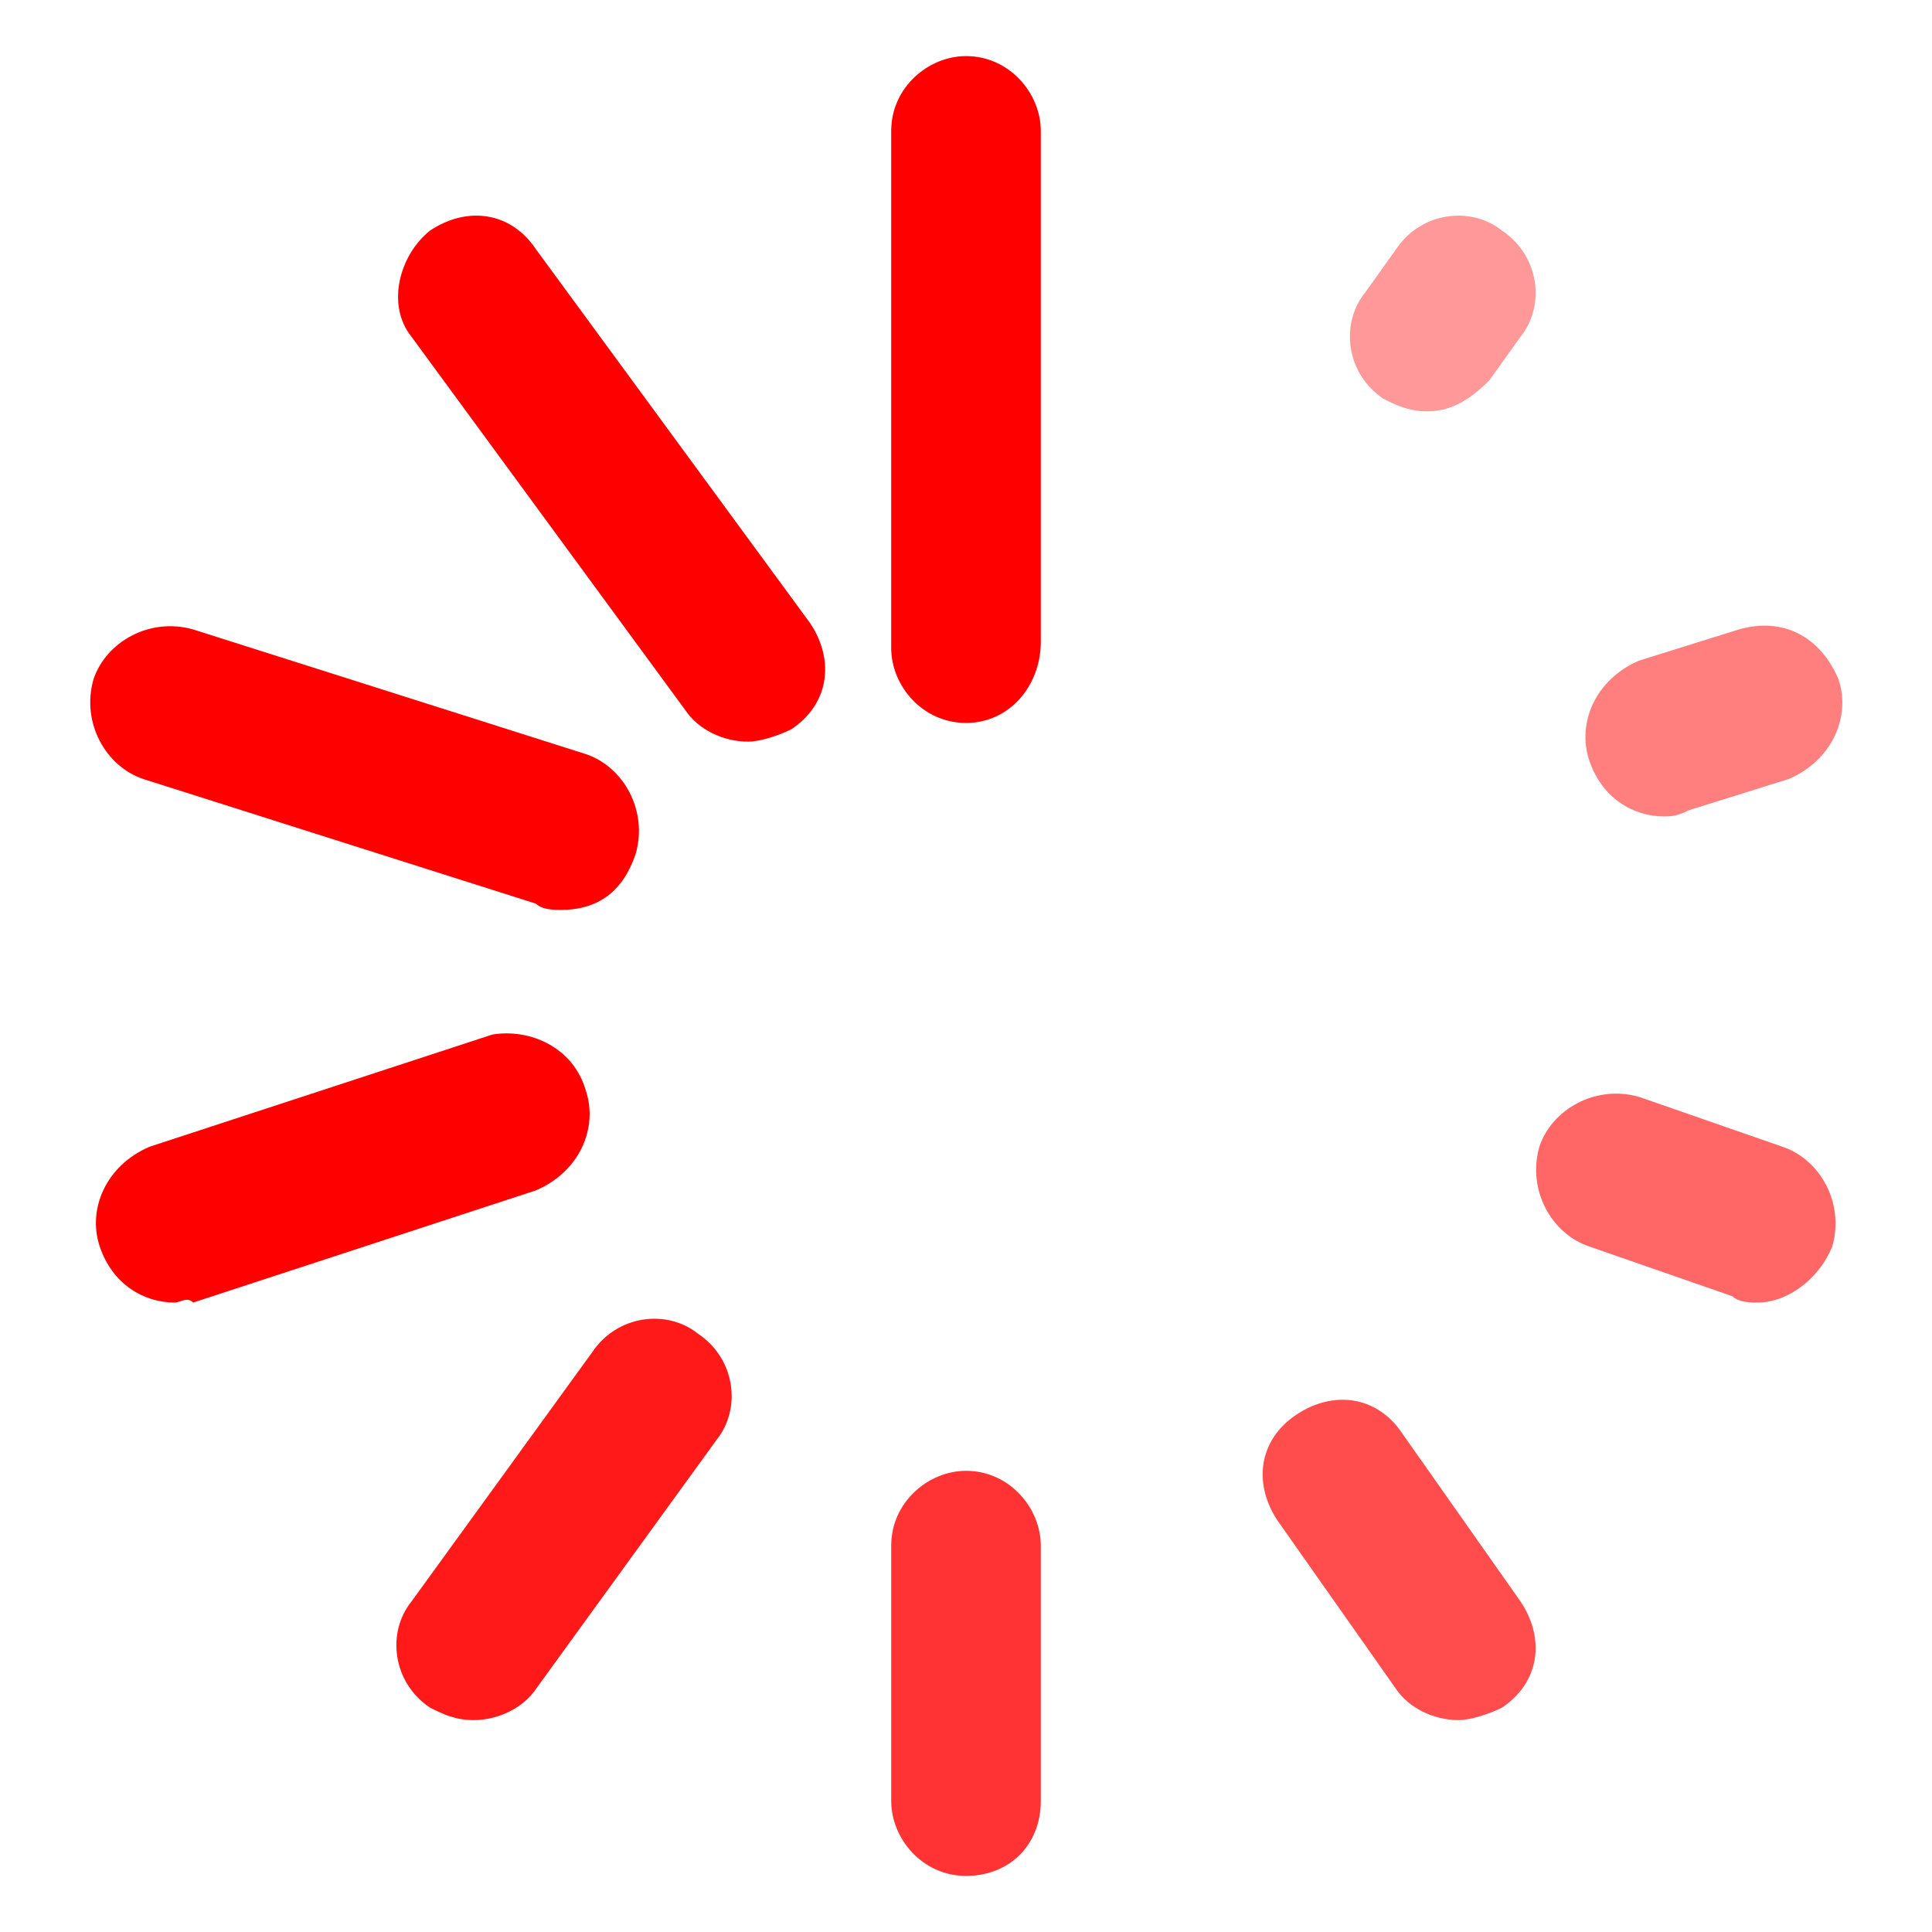 <svg width="31" height="31" viewBox="0 0 31 31" fill="none" xmlns="http://www.w3.org/2000/svg">
<g clip-path="url(#clip0_1_54)">
<path opacity="0.8" d="M15.5 30.1C14.8 30.1 14.3 29.5 14.3 28.9V24.8C14.3 24.1 14.9 23.6 15.5 23.6C16.2 23.6 16.7 24.2 16.7 24.8V28.9C16.7 29.6 16.2 30.1 15.5 30.1Z" fill="#FF0000"/>
<path opacity="0.9" d="M7.6 27.6C7.3 27.6 7.1 27.5 6.9 27.4C6.3 27 6.2 26.2 6.6 25.7L9.5 21.7C9.9 21.1 10.7 21 11.2 21.4C11.8 21.8 11.9 22.6 11.5 23.1L8.6 27.1C8.4 27.4 8 27.6 7.6 27.6Z" fill="#FF0000"/>
<path opacity="0.7" d="M23.4 27.6C23 27.6 22.6 27.4 22.4 27.1L20.5 24.4C20.1 23.8 20.2 23.1 20.8 22.7C21.4 22.3 22.1 22.4 22.5 23L24.4 25.7C24.8 26.3 24.7 27 24.1 27.4C23.9 27.5 23.6 27.6 23.4 27.6Z" fill="#FF0000"/>
<path d="M2.8 20.9C2.3 20.9 1.8 20.6 1.6 20C1.4 19.4 1.7 18.7 2.4 18.4L7.9 16.6C8.5 16.5 9.2 16.8 9.4 17.5C9.6 18.1 9.3 18.8 8.6 19.1L3.1 20.9C3 20.8 2.9 20.9 2.8 20.9Z" fill="#FF0000"/>
<path opacity="0.6" d="M28.2 20.9C28.1 20.9 27.9 20.9 27.8 20.8L25.5 20C24.9 19.8 24.5 19.1 24.7 18.4C24.9 17.8 25.6 17.4 26.3 17.6L28.6 18.4C29.2 18.6 29.6 19.3 29.4 20C29.2 20.5 28.7 20.9 28.2 20.9Z" fill="#FF0000"/>
<path d="M9 14.6C8.9 14.6 8.7 14.6 8.6 14.5L2.3 12.5C1.7 12.3 1.3 11.6 1.5 10.9C1.7 10.3 2.4 9.9 3.1 10.1L9.4 12.1C10 12.3 10.4 13 10.2 13.7C10 14.3 9.6 14.6 9 14.6Z" fill="#FF0000"/>
<path opacity="0.5" d="M26.7 13.1C26.2 13.1 25.7 12.8 25.5 12.2C25.3 11.6 25.6 10.9 26.3 10.6L27.9 10.1C28.6 9.9 29.2 10.2 29.5 10.9C29.7 11.5 29.4 12.2 28.7 12.5L27.1 13C26.9 13.1 26.8 13.1 26.7 13.1Z" fill="#FF0000"/>
<path d="M12 11.9C11.6 11.9 11.2 11.7 11 11.4L6.6 5.4C6.2 4.9 6.4 4.1 6.9 3.7C7.5 3.3 8.2 3.4 8.6 4L13 10C13.4 10.6 13.3 11.3 12.7 11.7C12.5 11.8 12.2 11.9 12 11.9Z" fill="#FF0000"/>
<path d="M15.5 11.6C14.8 11.6 14.3 11 14.3 10.4V2.1C14.3 1.4 14.9 0.9 15.5 0.9C16.2 0.9 16.7 1.5 16.7 2.1V10.3C16.7 11 16.2 11.6 15.5 11.6Z" fill="#FF0000"/>
<path opacity="0.4" d="M22.9 6.6C22.6 6.6 22.4 6.5 22.2 6.4C21.6 6 21.5 5.2 21.9 4.7L22.4 4C22.8 3.4 23.6 3.3 24.1 3.7C24.7 4.1 24.8 4.9 24.4 5.4L23.9 6.1C23.6 6.4 23.3 6.6 22.9 6.6Z" fill="#FF0000"/>
</g>
<defs>
<clipPath id="clip0_1_54">
<rect width="30" height="30" fill="white" transform="translate(0.5 0.5)"/>
</clipPath>
</defs>
</svg>
